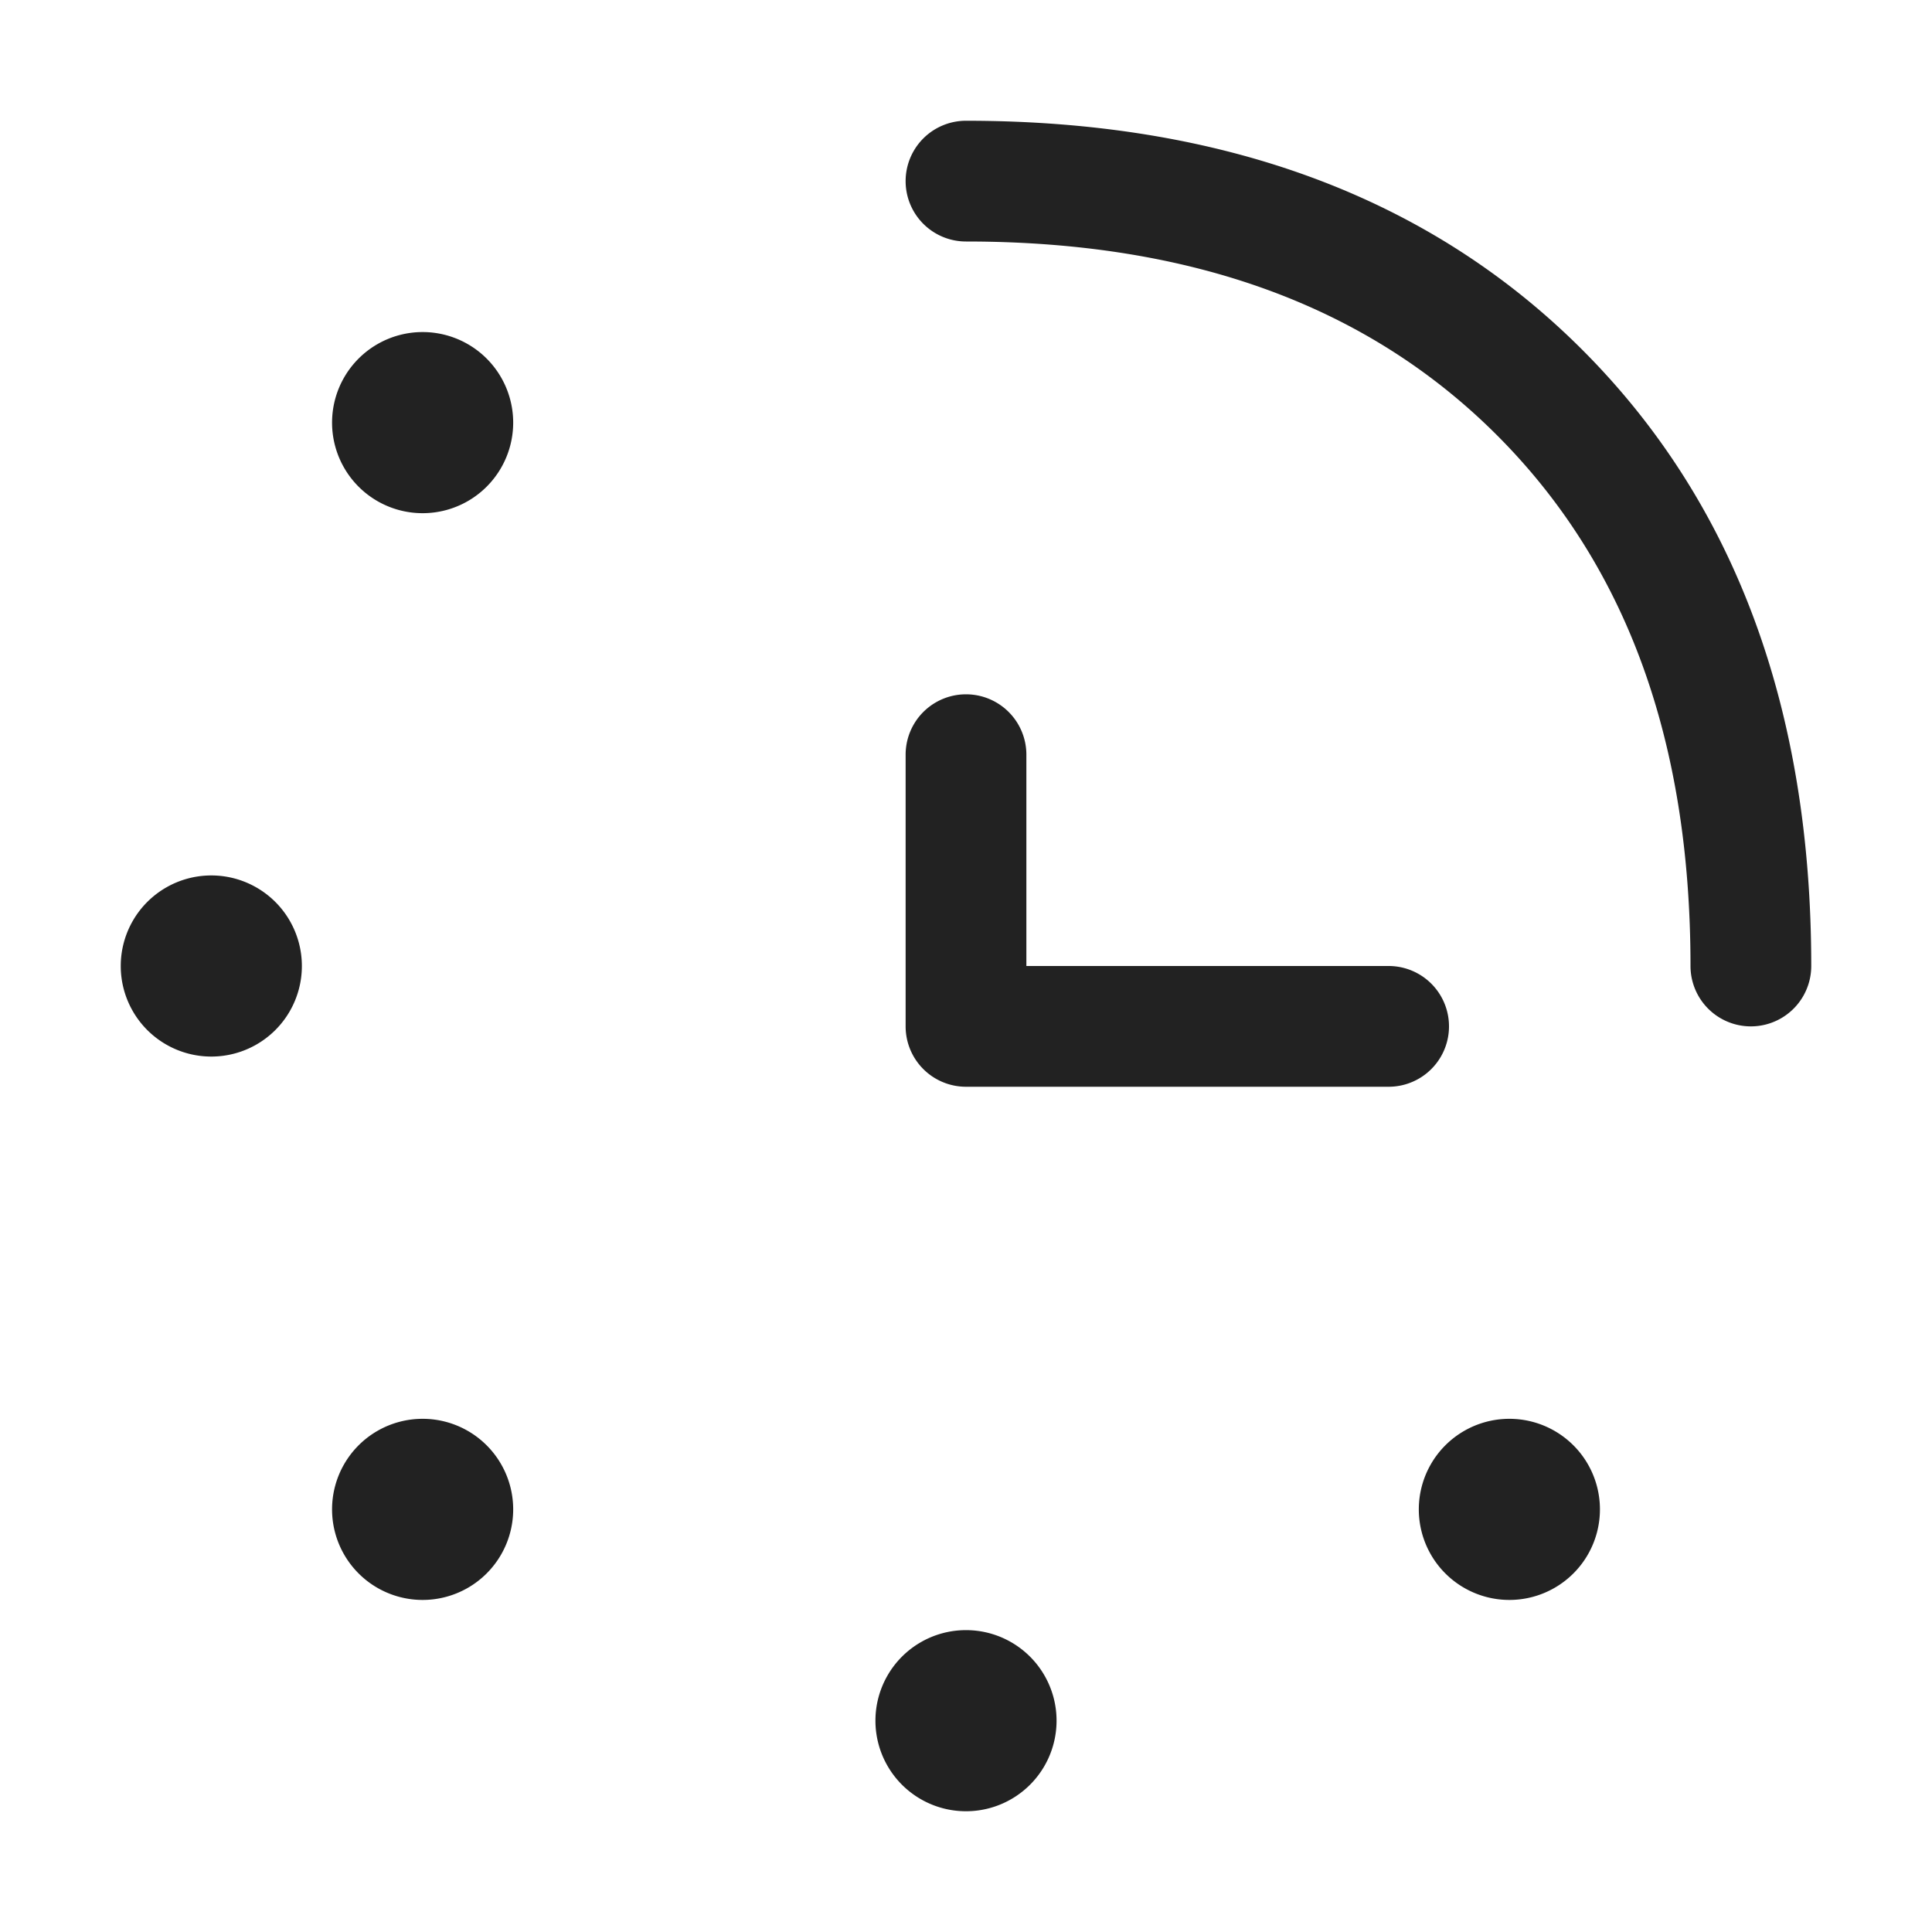 <svg width="64" height="64" fill="none" xmlns="http://www.w3.org/2000/svg"><path d="M32 8c7.495 0 13.316 2.145 17.586 6.414C53.856 18.684 56 24.504 56 32a2 2 0 1 0 4 0c0-8.505-2.522-15.35-7.586-20.414C47.35 6.522 40.504 4 32 4a2 2 0 1 0 0 4ZM17 14a3 3 0 1 1-6 0 3 3 0 0 1 6 0ZM7 35a3 3 0 1 0 0-6 3 3 0 0 0 0 6ZM17 50a3 3 0 1 1-6 0 3 3 0 0 1 6 0ZM50 53a3 3 0 1 0 0-6 3 3 0 0 0 0 6ZM32 60a3 3 0 1 0 0-6 3 3 0 0 0 0 6ZM34 25v7h12a2 2 0 1 1 0 4H32a2 2 0 0 1-2-2v-9a2 2 0 1 1 4 0Z" fill="#222"/></svg>